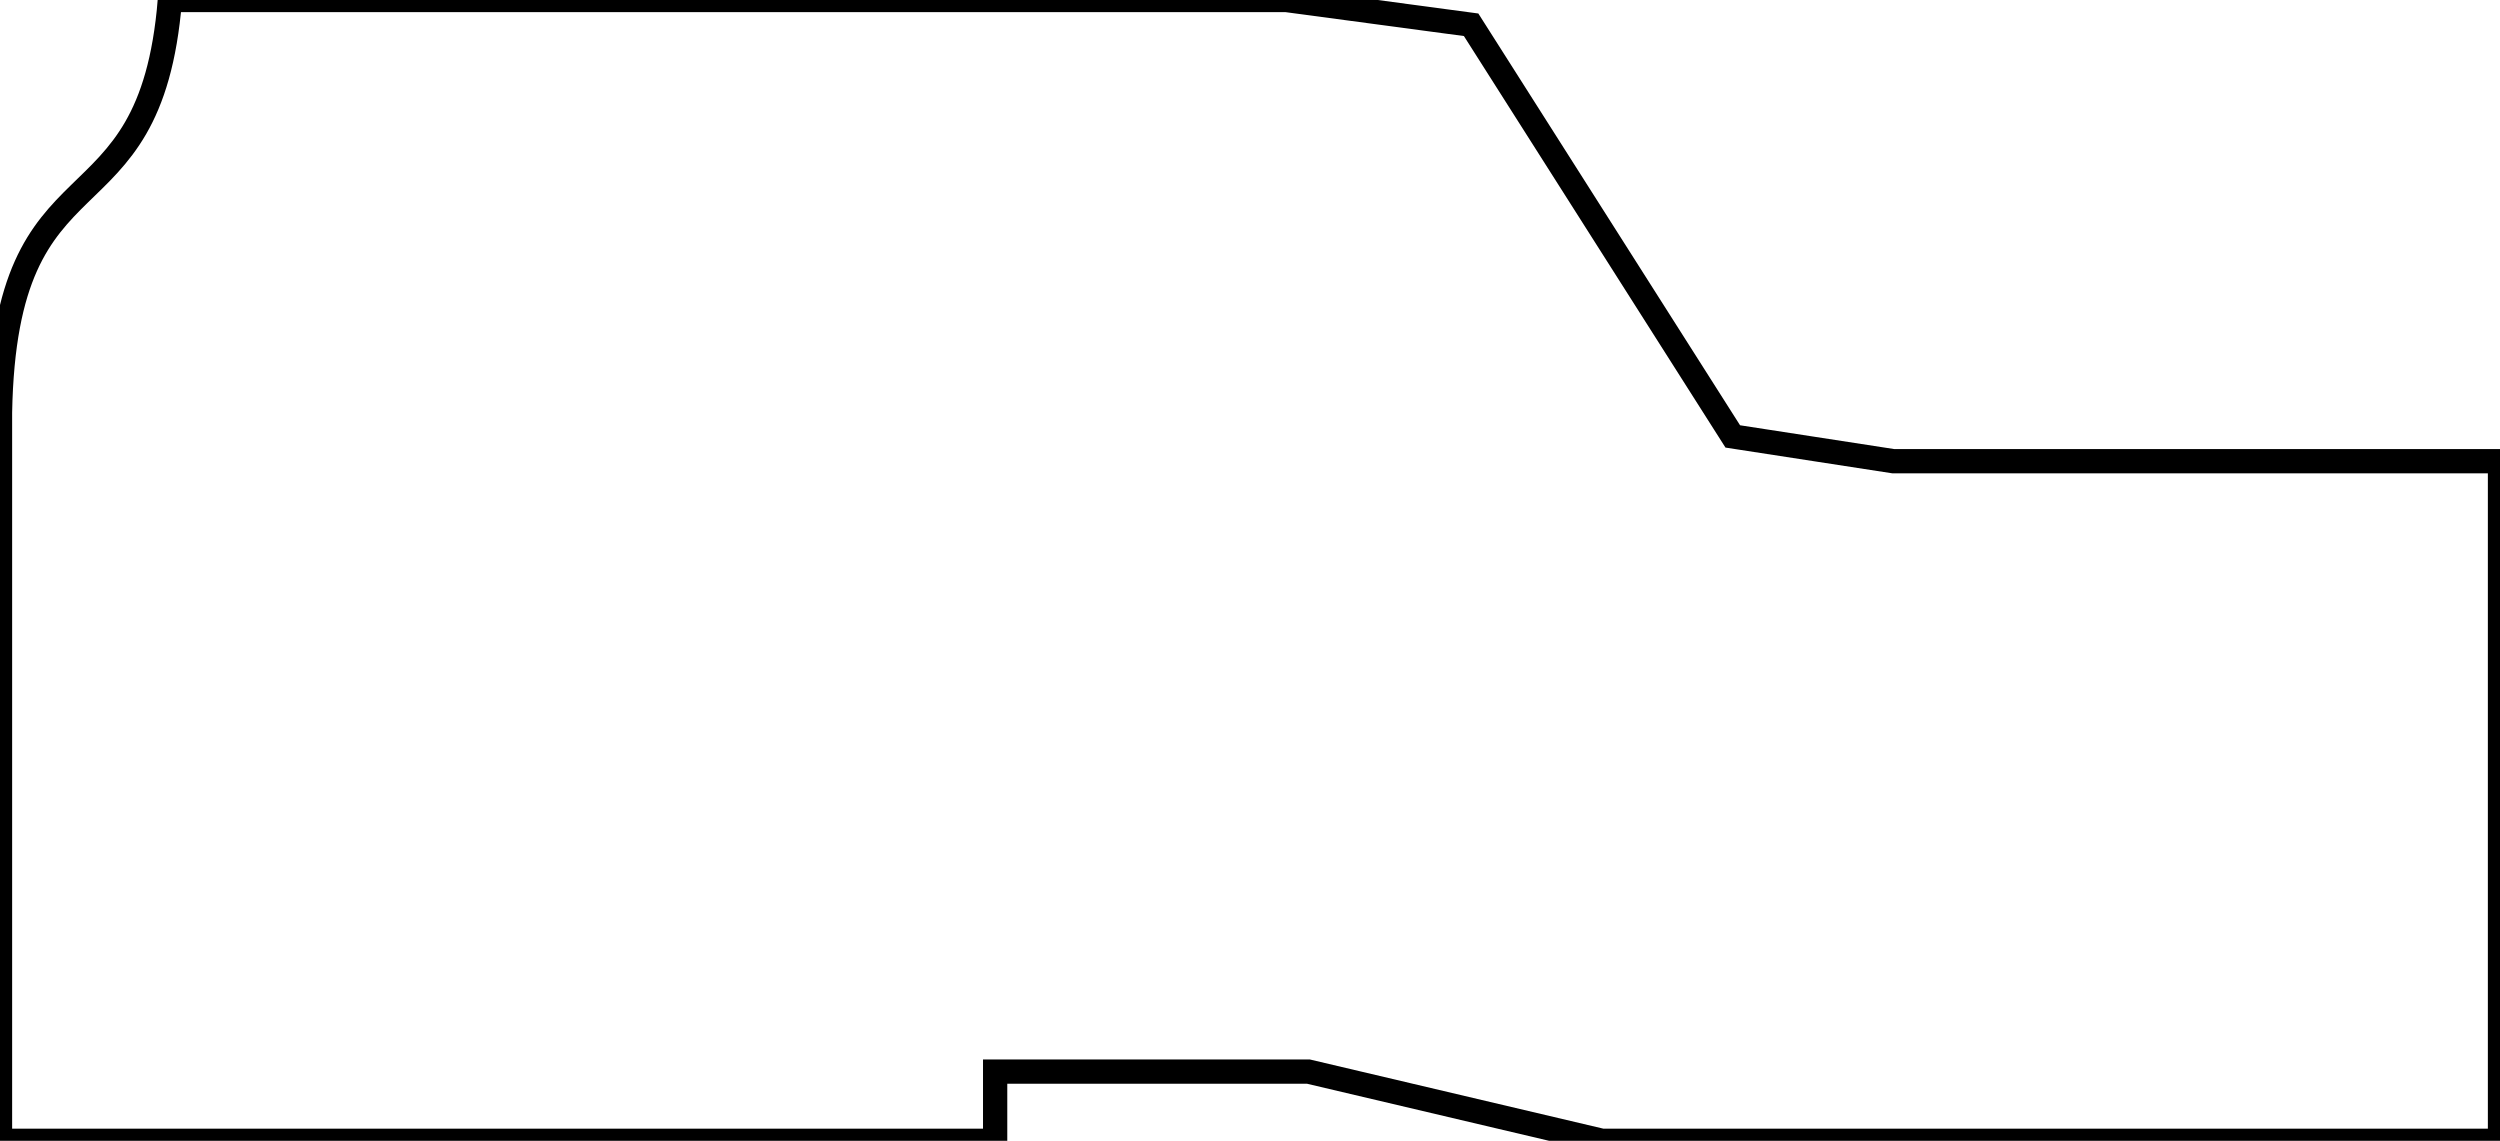 <?xml version="1.0" encoding="UTF-8" standalone="no"?>
<!DOCTYPE svg PUBLIC "-//W3C//DTD SVG 20010904//EN"
              "http://www.w3.org/TR/2001/REC-SVG-20010904/DTD/svg10.dtd">

<svg xmlns="http://www.w3.org/2000/svg"
     width="1.431in" height="0.653in"
     viewBox="0 0 103 47">
  <path id="Selection #2"
        fill="none" stroke="black" stroke-width="1"
        d="M 7.00,0.00
           C 6.18,9.98 0.21,5.65 0.00,17.00
             0.00,17.00 0.00,47.00 0.00,47.00
             0.00,47.00 41.00,47.00 41.00,47.00
             41.00,47.00 41.00,44.15 41.00,44.15
             41.00,44.15 53.91,44.15 53.91,44.15
             53.91,44.15 66.00,47.00 66.00,47.00
             66.00,47.00 103.00,47.00 103.00,47.00
             103.00,47.00 103.00,19.00 103.00,19.00
             103.00,19.00 78.00,19.00 78.00,19.00
             78.00,19.00 71.39,17.98 71.39,17.98
             71.39,17.98 60.61,1.02 60.61,1.02
             60.61,1.02 53.00,0.00 53.00,0.00
             53.00,0.00 7.00,0.00 7.00,0.00 Z" />
</svg>
